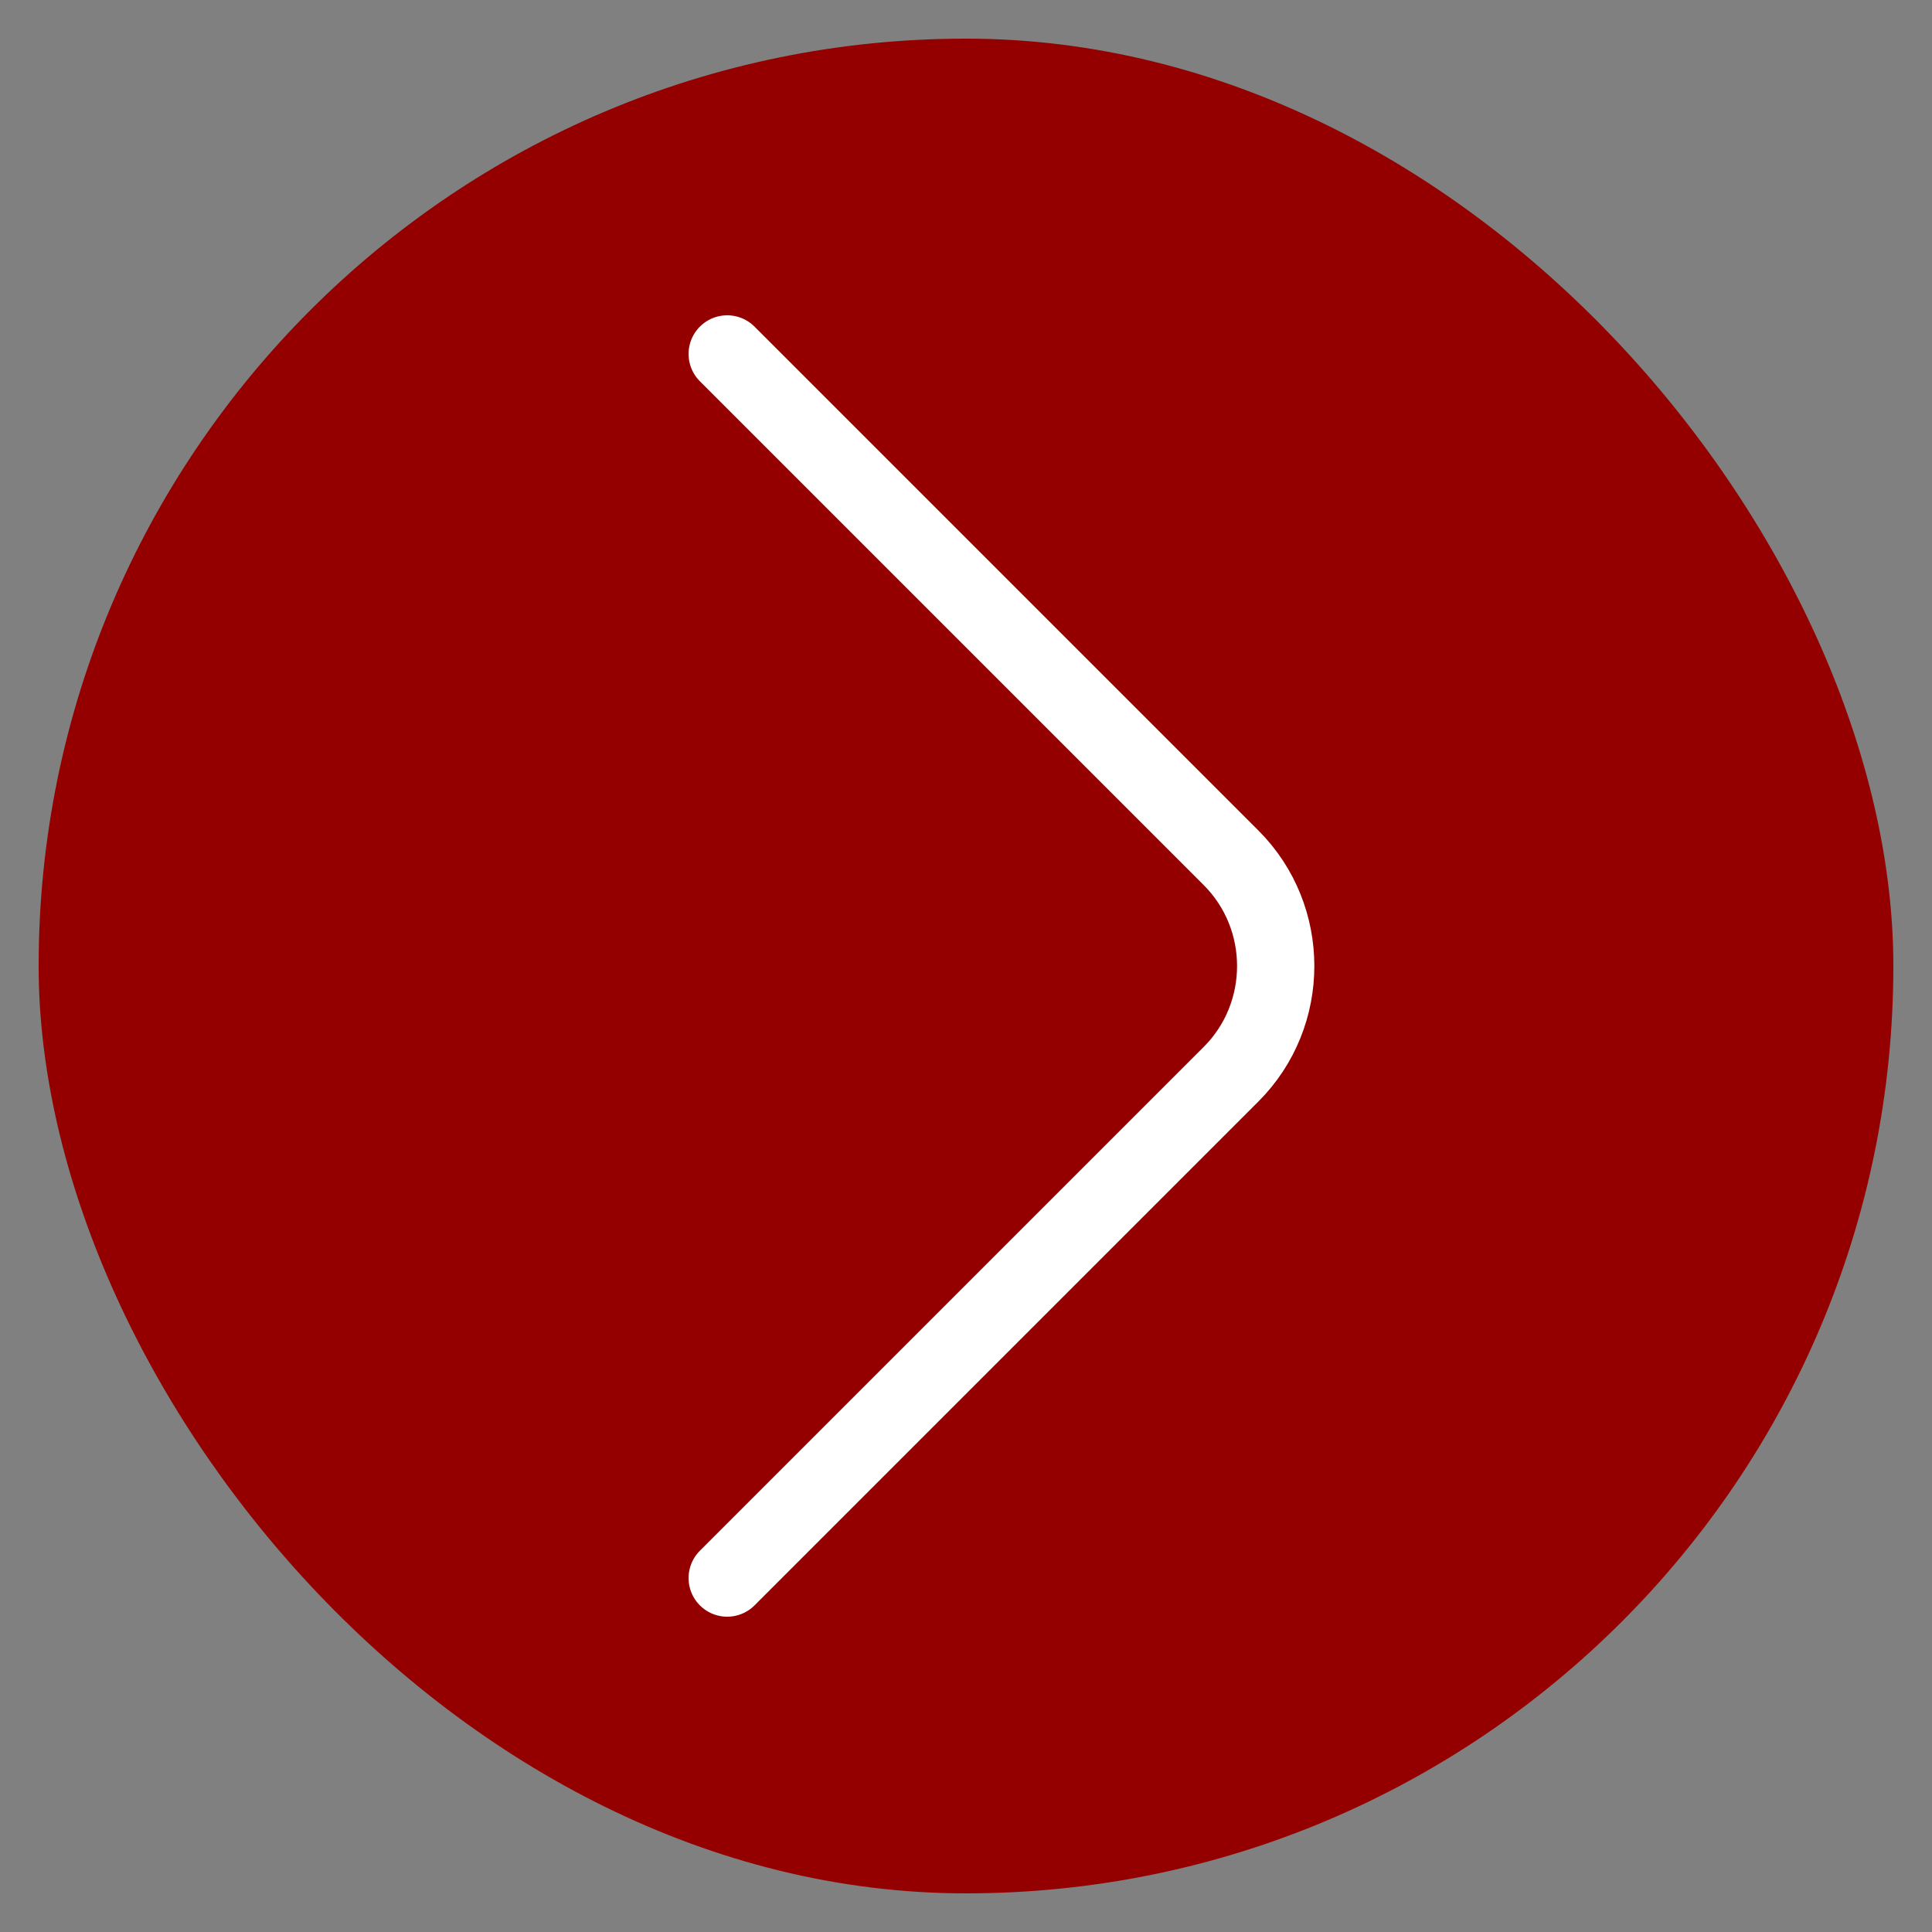 <svg width="25" height="25" viewBox="0 0 25 25" fill="none" xmlns="http://www.w3.org/2000/svg">
<rect x="0" y="0" width="25" height="25" fill="#808080" stroke="none"/>
<rect x="0.5" y="0.5" width="24" height="24" rx="12" fill="#940000"/>
<path d="M9.41 20.42L15.93 13.9C16.7 13.13 16.7 11.87 15.93 11.1L9.41 4.58" stroke="white" stroke-miterlimit="10" stroke-linecap="round" stroke-linejoin="round"/>
</svg>
